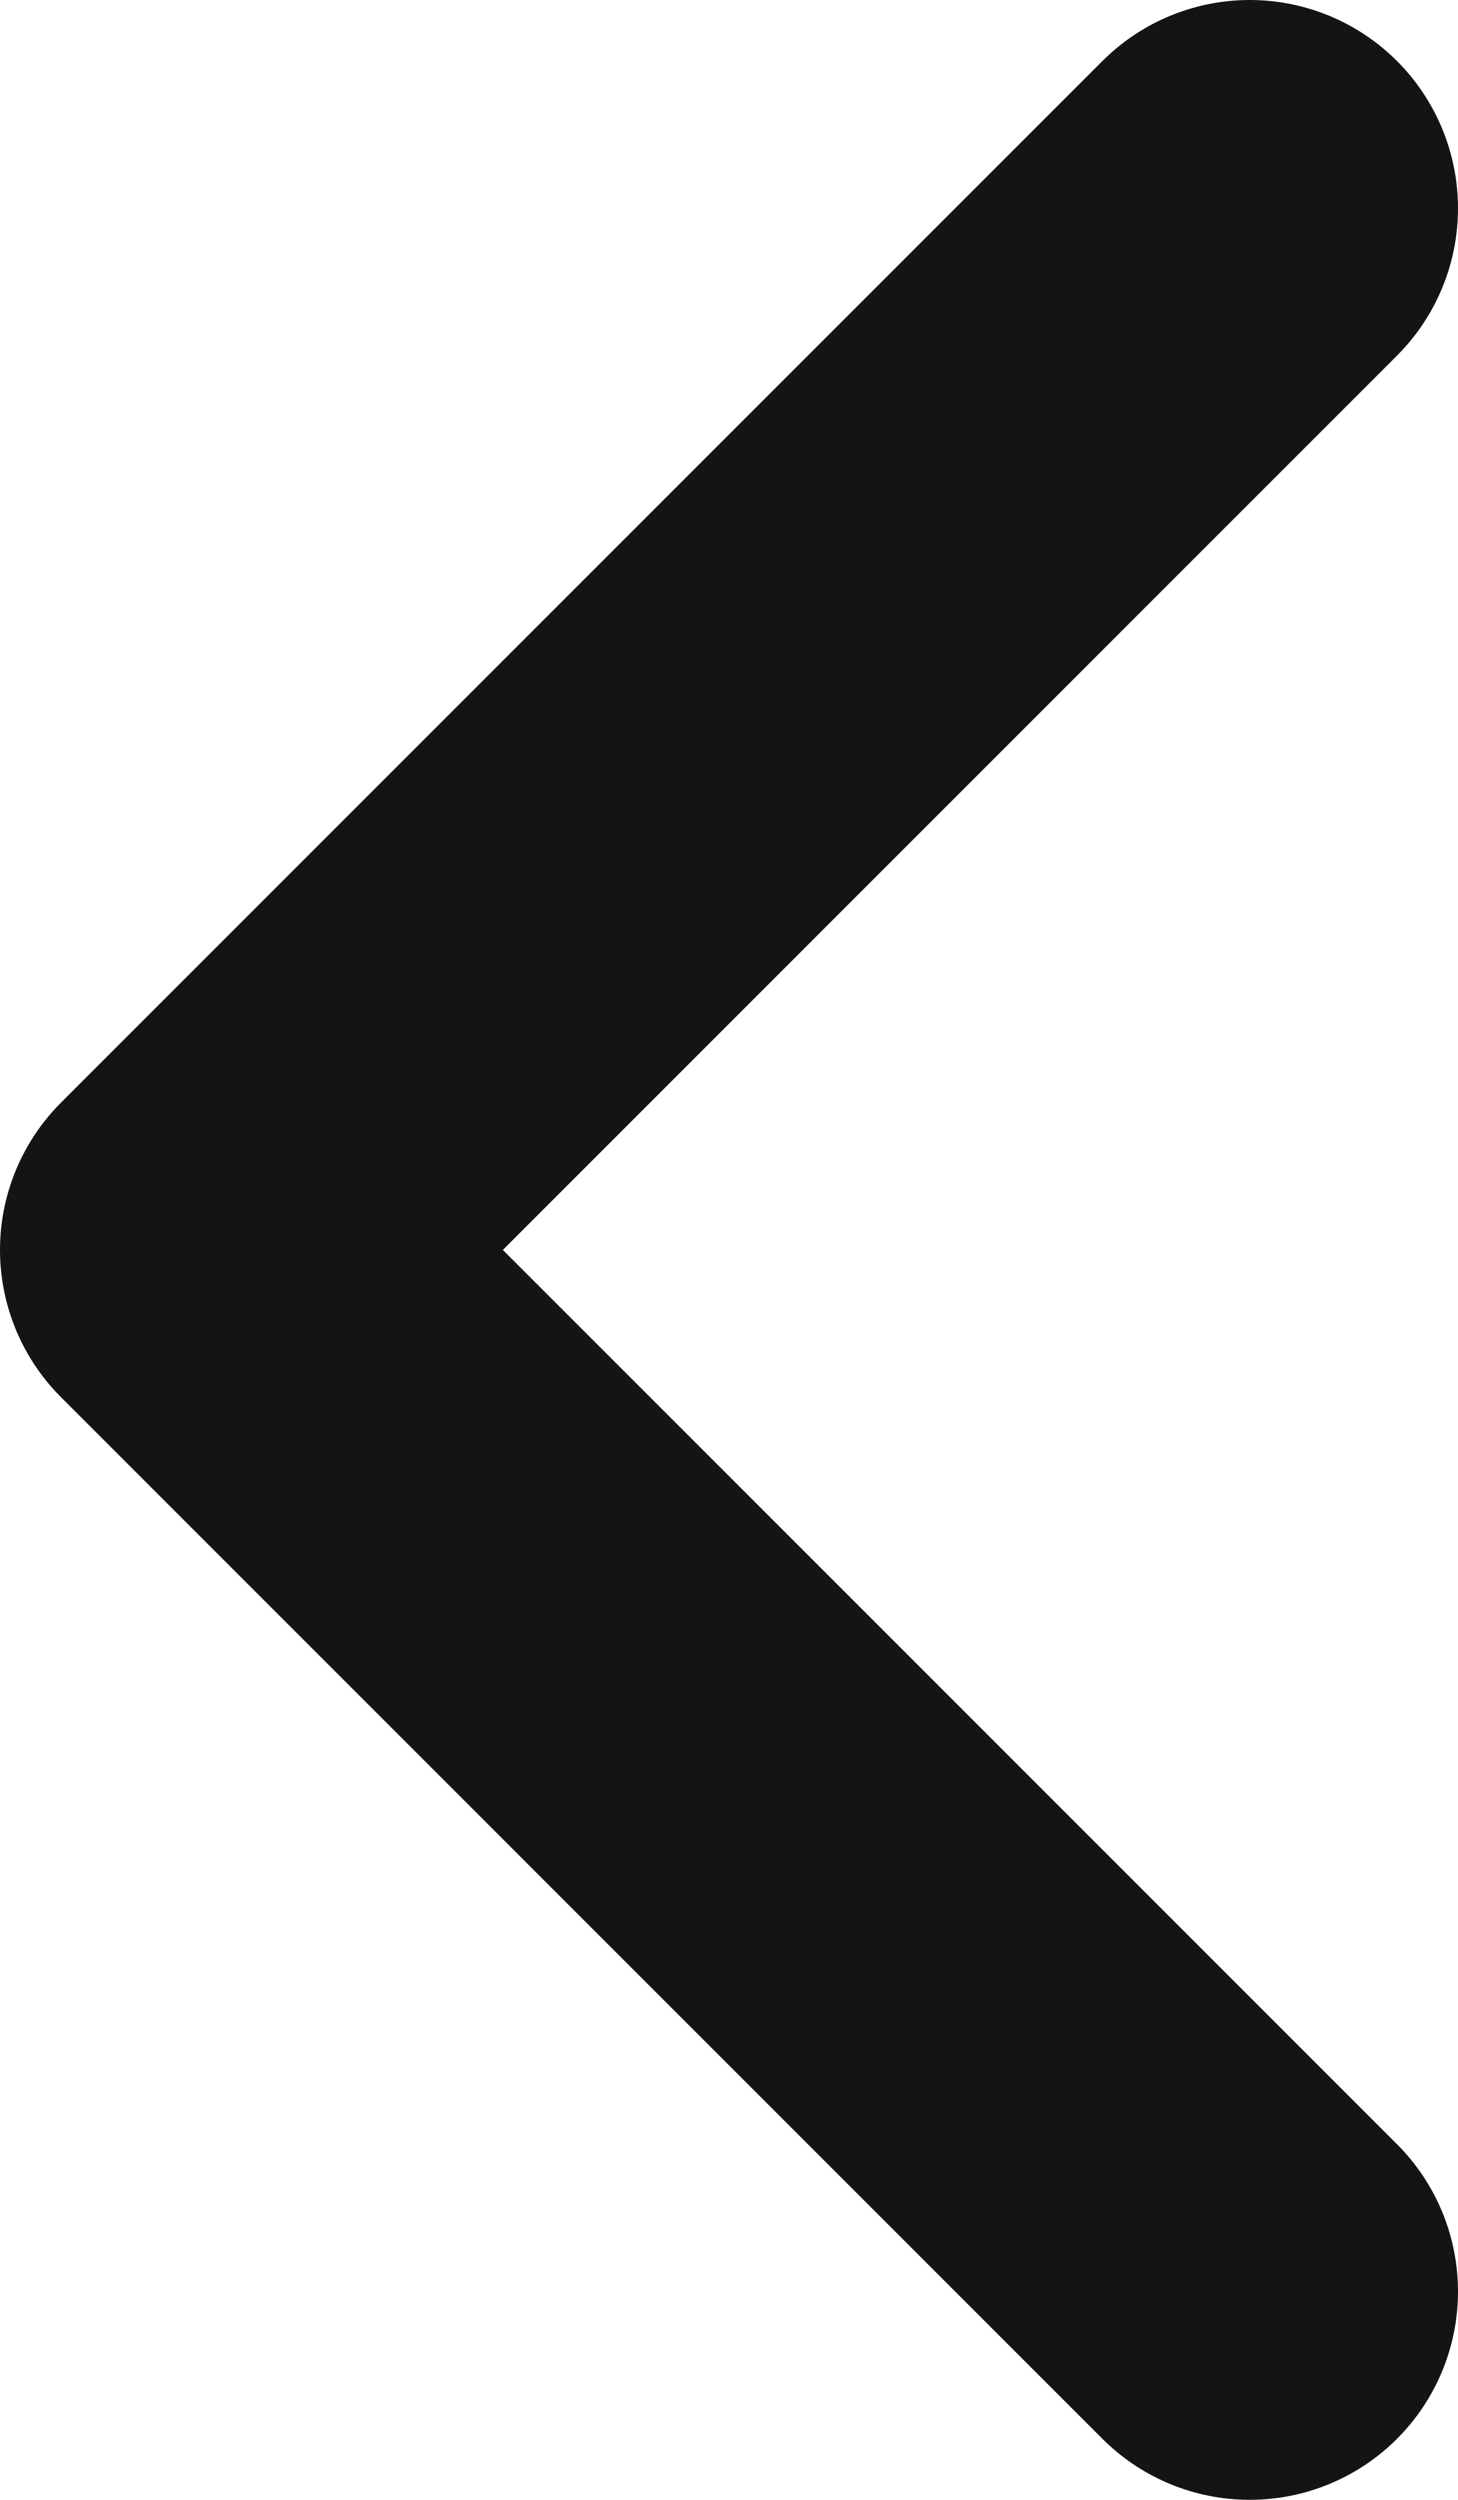 <svg width="14" height="24" viewBox="0 0 14 24" fill="none" xmlns="http://www.w3.org/2000/svg">
<path d="M12 22L2 12L12 2" stroke="#141414" stroke-width="4" stroke-miterlimit="10" stroke-linecap="round" stroke-linejoin="round"/>
</svg>
